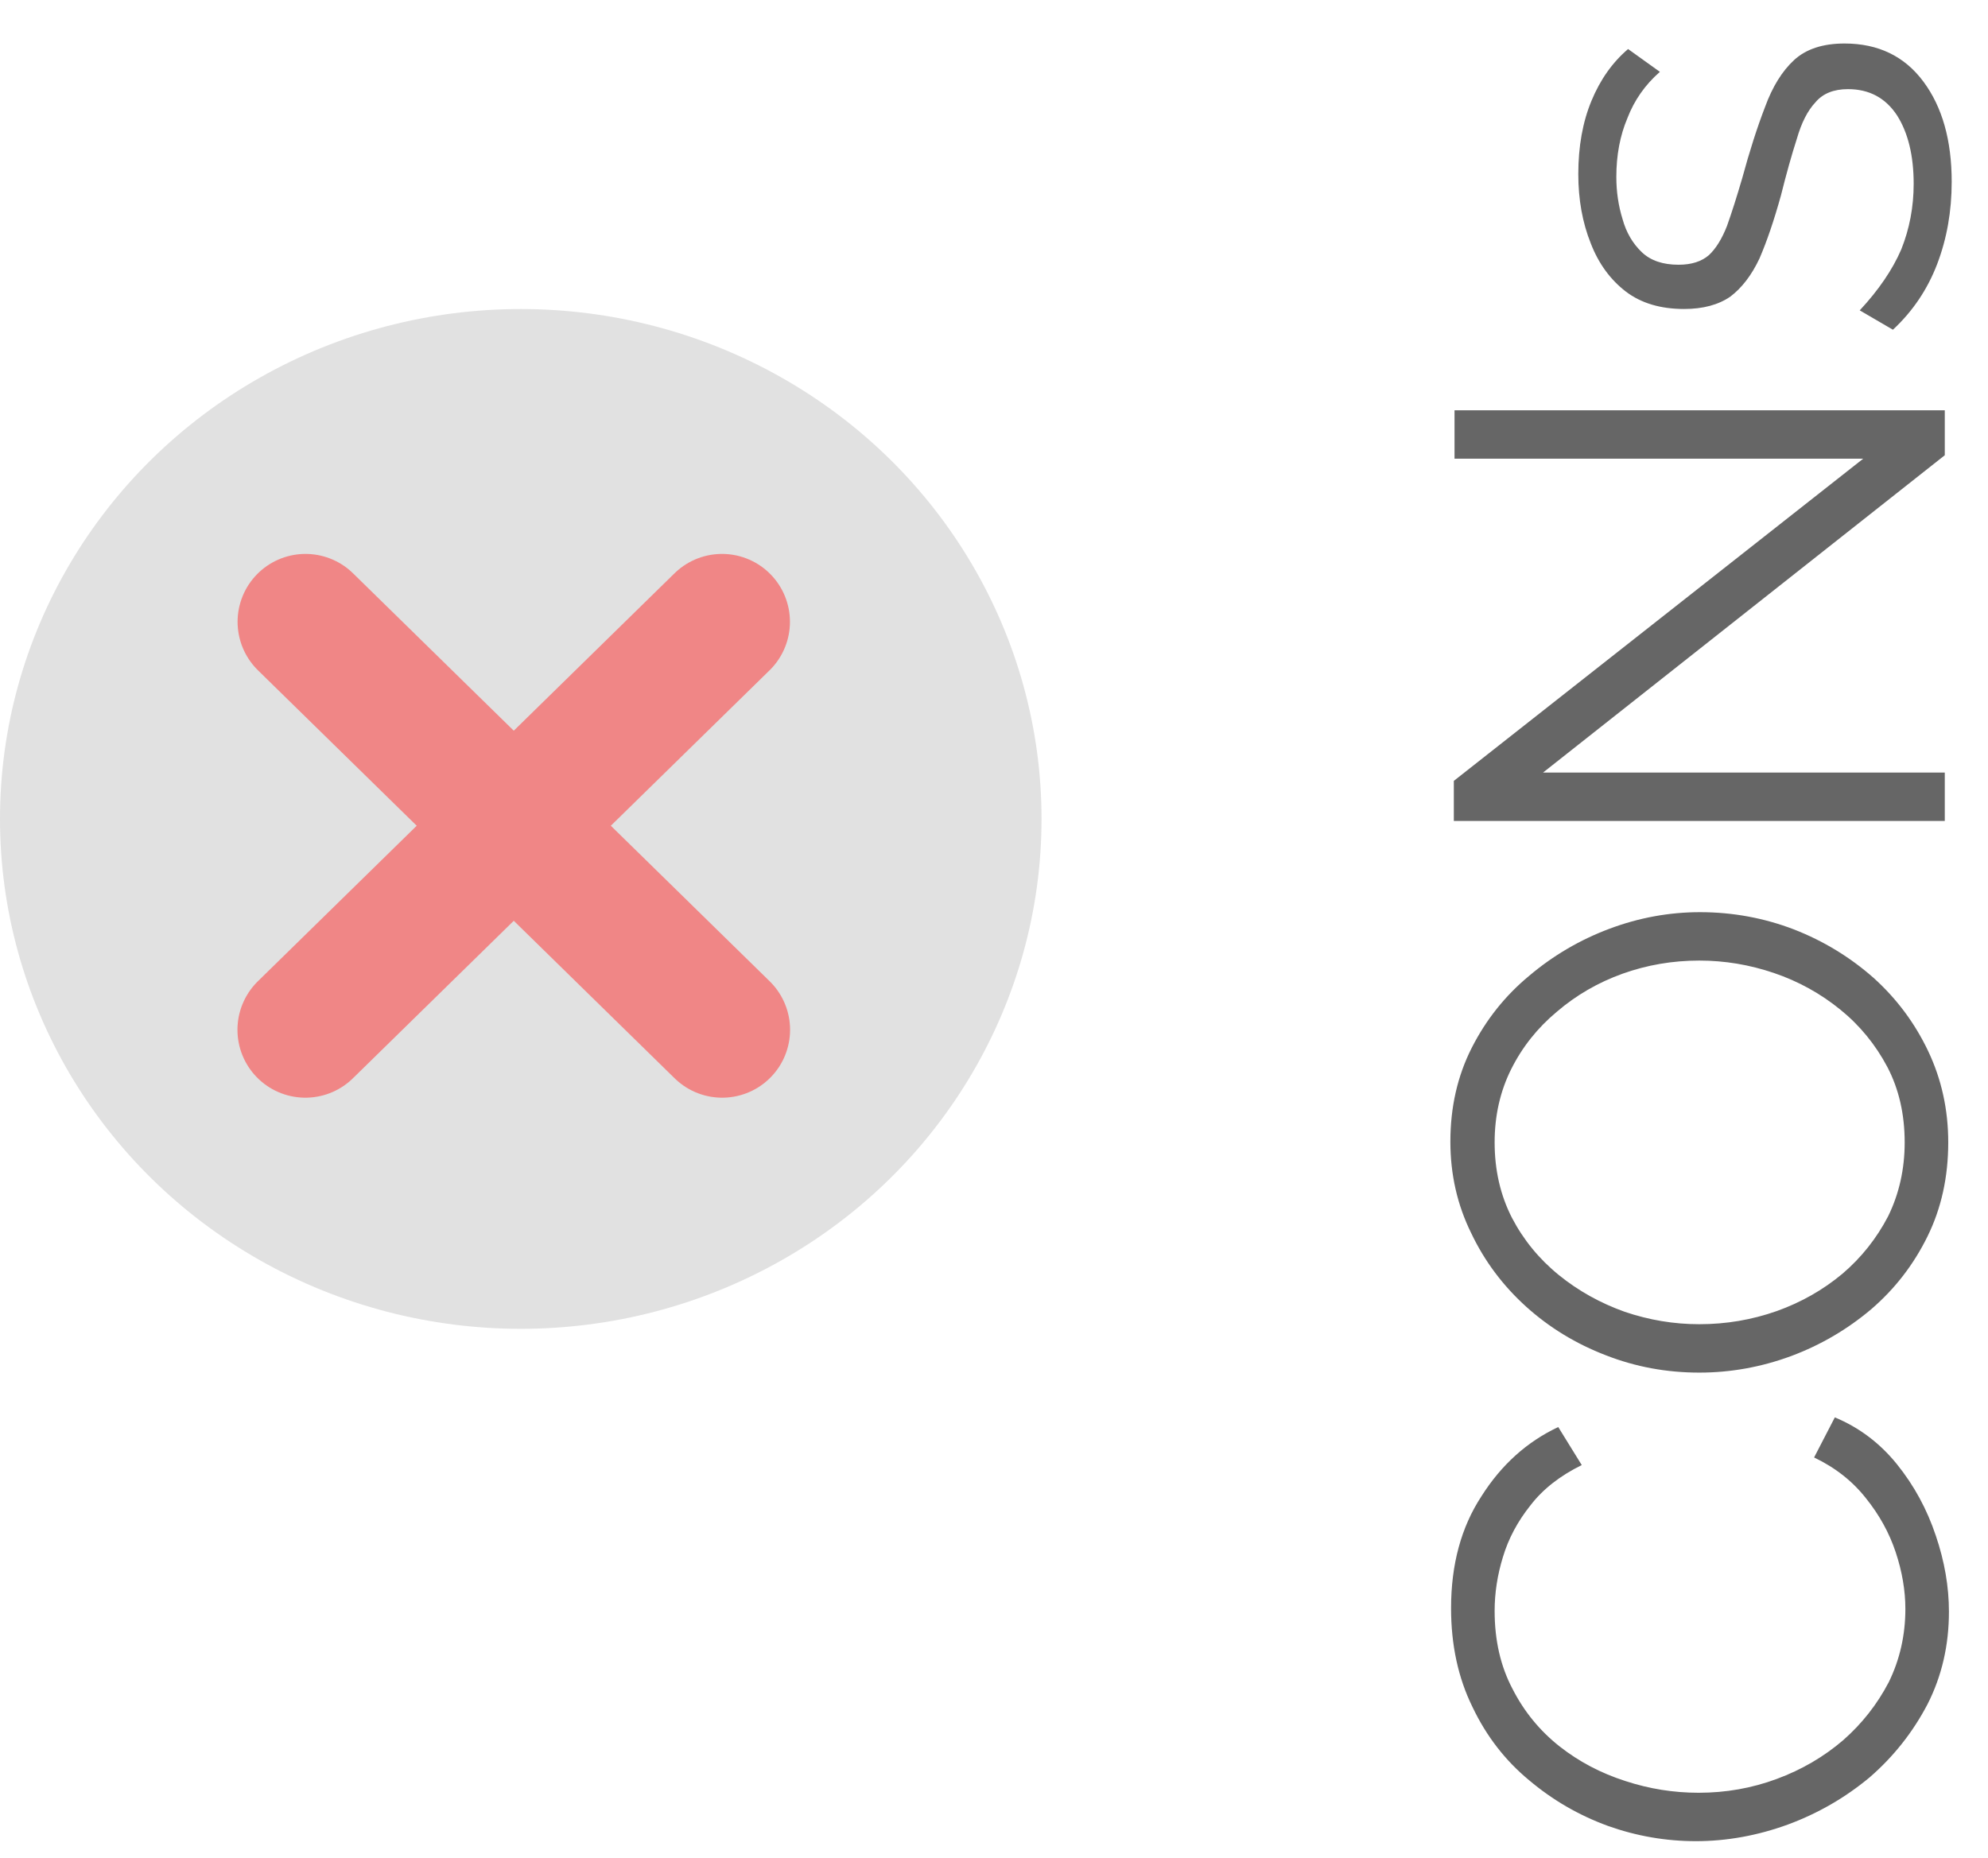 <svg width="46" height="43" viewBox="0 0 46 43" fill="none" xmlns="http://www.w3.org/2000/svg">
<path d="M39.24 42.611C38.547 42.611 37.869 42.494 37.208 42.259C36.536 42.014 35.928 41.662 35.384 41.203C34.829 40.745 34.392 40.179 34.072 39.507C33.741 38.835 33.576 38.072 33.576 37.219C33.576 36.206 33.811 35.342 34.28 34.627C34.739 33.902 35.331 33.368 36.056 33.027L36.6 33.907C36.099 34.153 35.704 34.462 35.416 34.835C35.117 35.209 34.904 35.608 34.776 36.035C34.648 36.451 34.584 36.867 34.584 37.283C34.584 37.966 34.723 38.569 35 39.091C35.267 39.614 35.629 40.056 36.088 40.419C36.536 40.771 37.043 41.038 37.608 41.219C38.163 41.401 38.728 41.491 39.304 41.491C39.933 41.491 40.536 41.385 41.112 41.171C41.688 40.958 42.2 40.659 42.648 40.275C43.085 39.891 43.437 39.443 43.704 38.931C43.96 38.408 44.088 37.843 44.088 37.235C44.088 36.809 44.013 36.371 43.864 35.923C43.715 35.475 43.485 35.059 43.176 34.675C42.867 34.281 42.467 33.966 41.976 33.731L42.456 32.803C43.021 33.038 43.501 33.401 43.896 33.891C44.291 34.382 44.589 34.931 44.792 35.539C44.995 36.136 45.096 36.723 45.096 37.299C45.096 38.078 44.931 38.792 44.6 39.443C44.259 40.094 43.811 40.659 43.256 41.139C42.691 41.608 42.061 41.971 41.368 42.227C40.664 42.483 39.955 42.611 39.24 42.611ZM45.08 26.439C45.08 27.239 44.92 27.965 44.6 28.615C44.28 29.266 43.848 29.826 43.304 30.295C42.749 30.765 42.131 31.127 41.448 31.383C40.755 31.639 40.045 31.767 39.32 31.767C38.563 31.767 37.843 31.634 37.16 31.367C36.467 31.101 35.853 30.727 35.32 30.247C34.776 29.757 34.349 29.186 34.04 28.535C33.72 27.885 33.56 27.181 33.56 26.423C33.56 25.623 33.725 24.898 34.056 24.247C34.387 23.597 34.829 23.042 35.384 22.583C35.939 22.114 36.557 21.751 37.24 21.495C37.923 21.239 38.621 21.111 39.336 21.111C40.093 21.111 40.819 21.245 41.512 21.511C42.195 21.778 42.808 22.151 43.352 22.631C43.885 23.111 44.307 23.677 44.616 24.327C44.925 24.978 45.08 25.682 45.08 26.439ZM39.32 30.647C39.939 30.647 40.536 30.546 41.112 30.343C41.677 30.141 42.184 29.853 42.632 29.479C43.069 29.106 43.421 28.663 43.688 28.151C43.944 27.629 44.072 27.058 44.072 26.439C44.072 25.789 43.939 25.207 43.672 24.695C43.395 24.173 43.032 23.73 42.584 23.367C42.125 22.994 41.613 22.711 41.048 22.519C40.483 22.327 39.907 22.231 39.32 22.231C38.701 22.231 38.109 22.333 37.544 22.535C36.979 22.738 36.472 23.031 36.024 23.415C35.576 23.789 35.224 24.231 34.968 24.743C34.712 25.255 34.584 25.821 34.584 26.439C34.584 27.079 34.717 27.661 34.984 28.183C35.251 28.695 35.613 29.138 36.072 29.511C36.52 29.874 37.027 30.157 37.592 30.359C38.157 30.551 38.733 30.647 39.32 30.647ZM35.704 17.88L45 17.88L45 19L33.64 19L33.64 18.072L43.112 10.616L33.656 10.616L33.656 9.496L45 9.496L45 10.536L35.704 17.88ZM45.16 4.207C45.16 4.889 45.048 5.524 44.824 6.111C44.6 6.697 44.259 7.204 43.8 7.631L43.032 7.183C43.469 6.713 43.789 6.244 43.992 5.775C44.184 5.295 44.28 4.788 44.28 4.255C44.28 3.604 44.152 3.076 43.896 2.671C43.629 2.265 43.251 2.063 42.76 2.063C42.429 2.063 42.179 2.164 42.008 2.367C41.827 2.559 41.683 2.841 41.576 3.215C41.459 3.577 41.336 4.015 41.208 4.527C41.048 5.103 40.883 5.588 40.712 5.983C40.531 6.367 40.307 6.66 40.04 6.863C39.763 7.055 39.405 7.151 38.968 7.151C38.424 7.151 37.976 7.017 37.624 6.751C37.261 6.473 36.989 6.1 36.808 5.631C36.616 5.151 36.52 4.617 36.52 4.031C36.52 3.391 36.621 2.825 36.824 2.335C37.027 1.844 37.309 1.444 37.672 1.135L38.408 1.663C38.067 1.961 37.816 2.319 37.656 2.735C37.485 3.14 37.4 3.593 37.4 4.095C37.4 4.436 37.448 4.761 37.544 5.071C37.629 5.38 37.779 5.636 37.992 5.839C38.195 6.031 38.477 6.127 38.84 6.127C39.139 6.127 39.373 6.052 39.544 5.903C39.704 5.753 39.843 5.529 39.96 5.231C40.067 4.932 40.184 4.564 40.312 4.127C40.483 3.497 40.659 2.948 40.84 2.479C41.011 2.009 41.235 1.647 41.512 1.391C41.789 1.135 42.179 1.007 42.68 1.007C43.459 1.007 44.067 1.3 44.504 1.887C44.941 2.473 45.16 3.247 45.16 4.207Z" fill="#666666"/>
<ellipse cx="12.05" cy="18.953" rx="12.05" ry="11.801" fill="#E1E1E1"/>
<path d="M7.069 14.391L16.71 23.833" stroke="#F08686" stroke-width="3.143" stroke-linecap="round"/>
<path d="M16.707 14.391L7.066 23.833" stroke="#F08686" stroke-width="3.143" stroke-linecap="round"/>
</svg>
